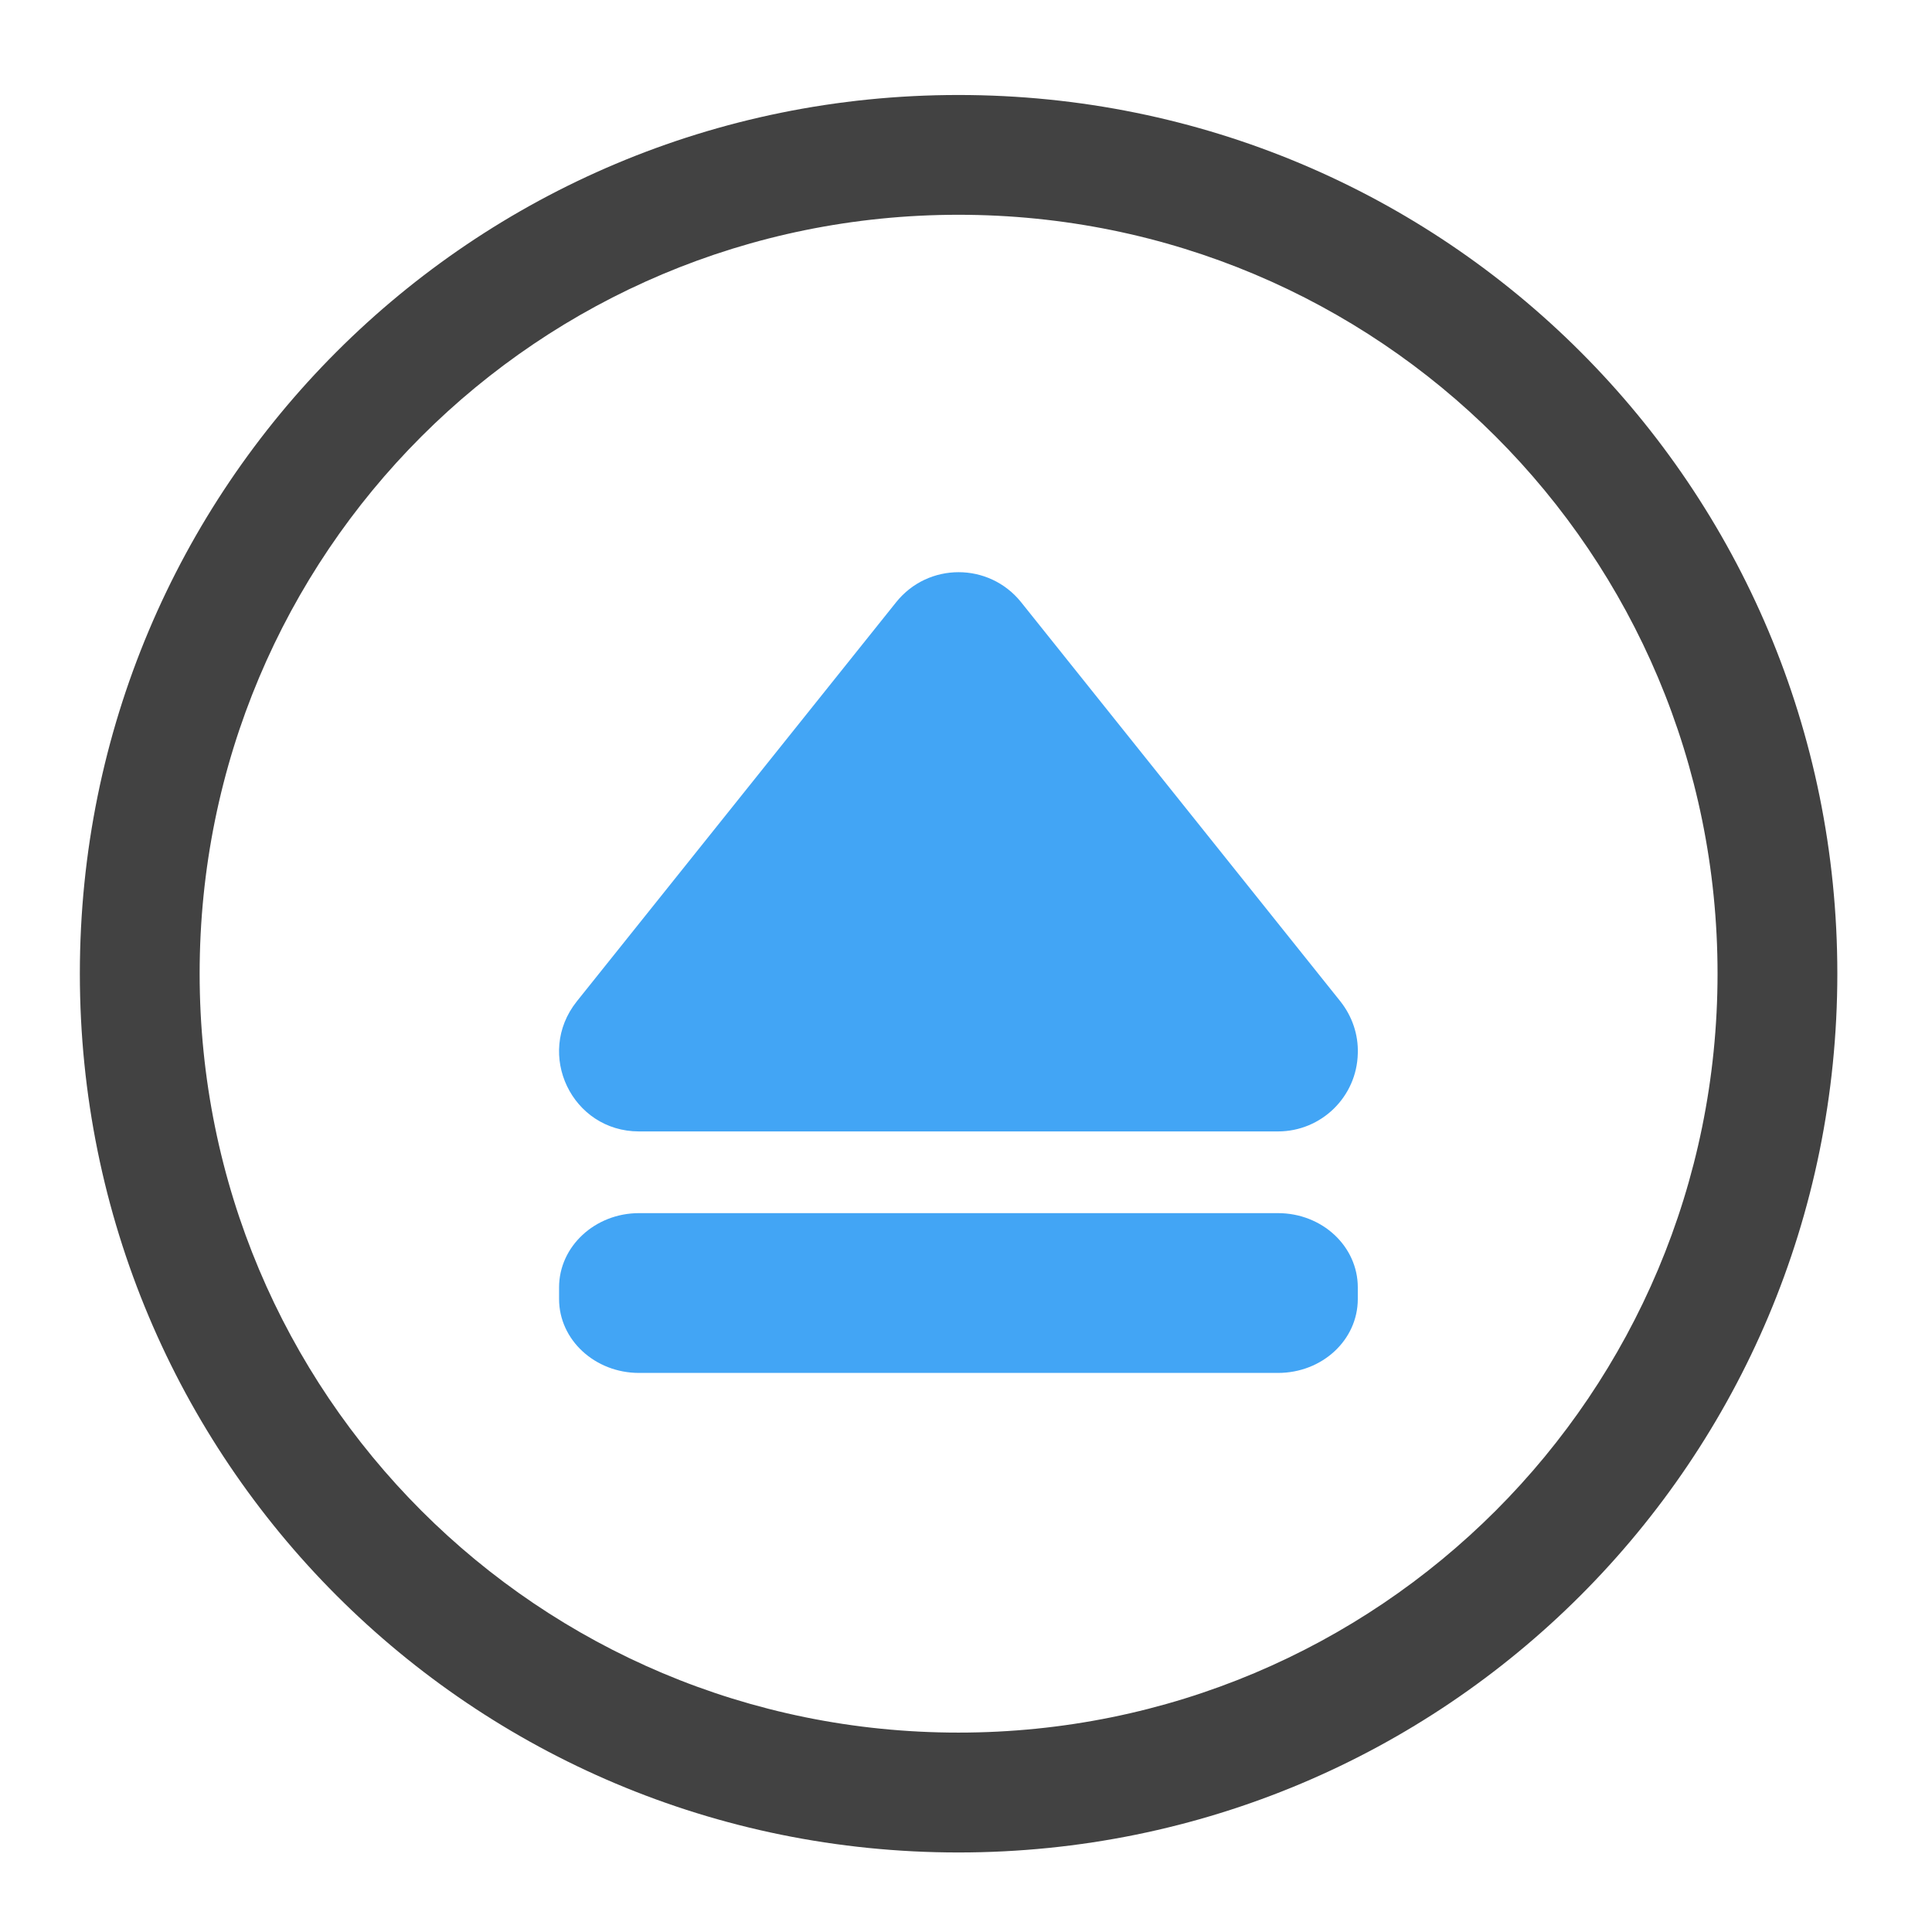 <?xml version="1.0" encoding="UTF-8"?>
<svg xmlns="http://www.w3.org/2000/svg" xmlns:xlink="http://www.w3.org/1999/xlink" width="24pt" height="24pt" viewBox="0 0 24 24" version="1.1">
<g id="surface1">
<path style=" stroke:none;fill-rule:nonzero;fill:rgb(25.882%,25.882%,25.882%);fill-opacity:1;" d="M 11.906 1.18 C 5.859 1.18 0.992 6.047 0.992 12.094 C 0.992 18.141 5.859 23.012 11.906 23.012 C 17.953 23.012 22.824 18.141 22.824 12.094 C 22.824 6.047 17.953 1.18 11.906 1.18 Z M 11.906 2.668 C 17.129 2.668 21.336 6.871 21.336 12.094 C 21.336 17.316 17.129 21.523 11.906 21.523 C 6.684 21.523 2.48 17.316 2.48 12.094 C 2.48 6.871 6.684 2.668 11.906 2.668 Z M 11.906 2.668 "/>
<path style=" stroke:none;fill-rule:evenodd;fill:rgb(25.882%,64.706%,96.078%);fill-opacity:1;" d="M 16.867 13.086 C 16.855 13.625 16.414 14.055 15.875 14.055 L 7.938 14.055 C 7.105 14.055 6.645 13.094 7.164 12.441 L 11.133 7.48 C 11.531 6.984 12.285 6.984 12.684 7.48 L 16.652 12.441 C 16.797 12.625 16.875 12.852 16.867 13.086 Z M 16.867 13.086 "/>
<path style=" stroke:none;fill-rule:nonzero;fill:rgb(25.882%,64.706%,96.078%);fill-opacity:1;" d="M 16.867 15.992 L 16.867 16.137 C 16.867 16.645 16.426 17.055 15.875 17.055 L 7.938 17.055 C 7.391 17.055 6.945 16.645 6.945 16.137 L 6.945 15.992 C 6.945 15.484 7.391 15.07 7.938 15.07 L 15.875 15.07 C 16.426 15.07 16.867 15.484 16.867 15.992 Z M 16.867 15.992 "/>
</g>
</svg>
